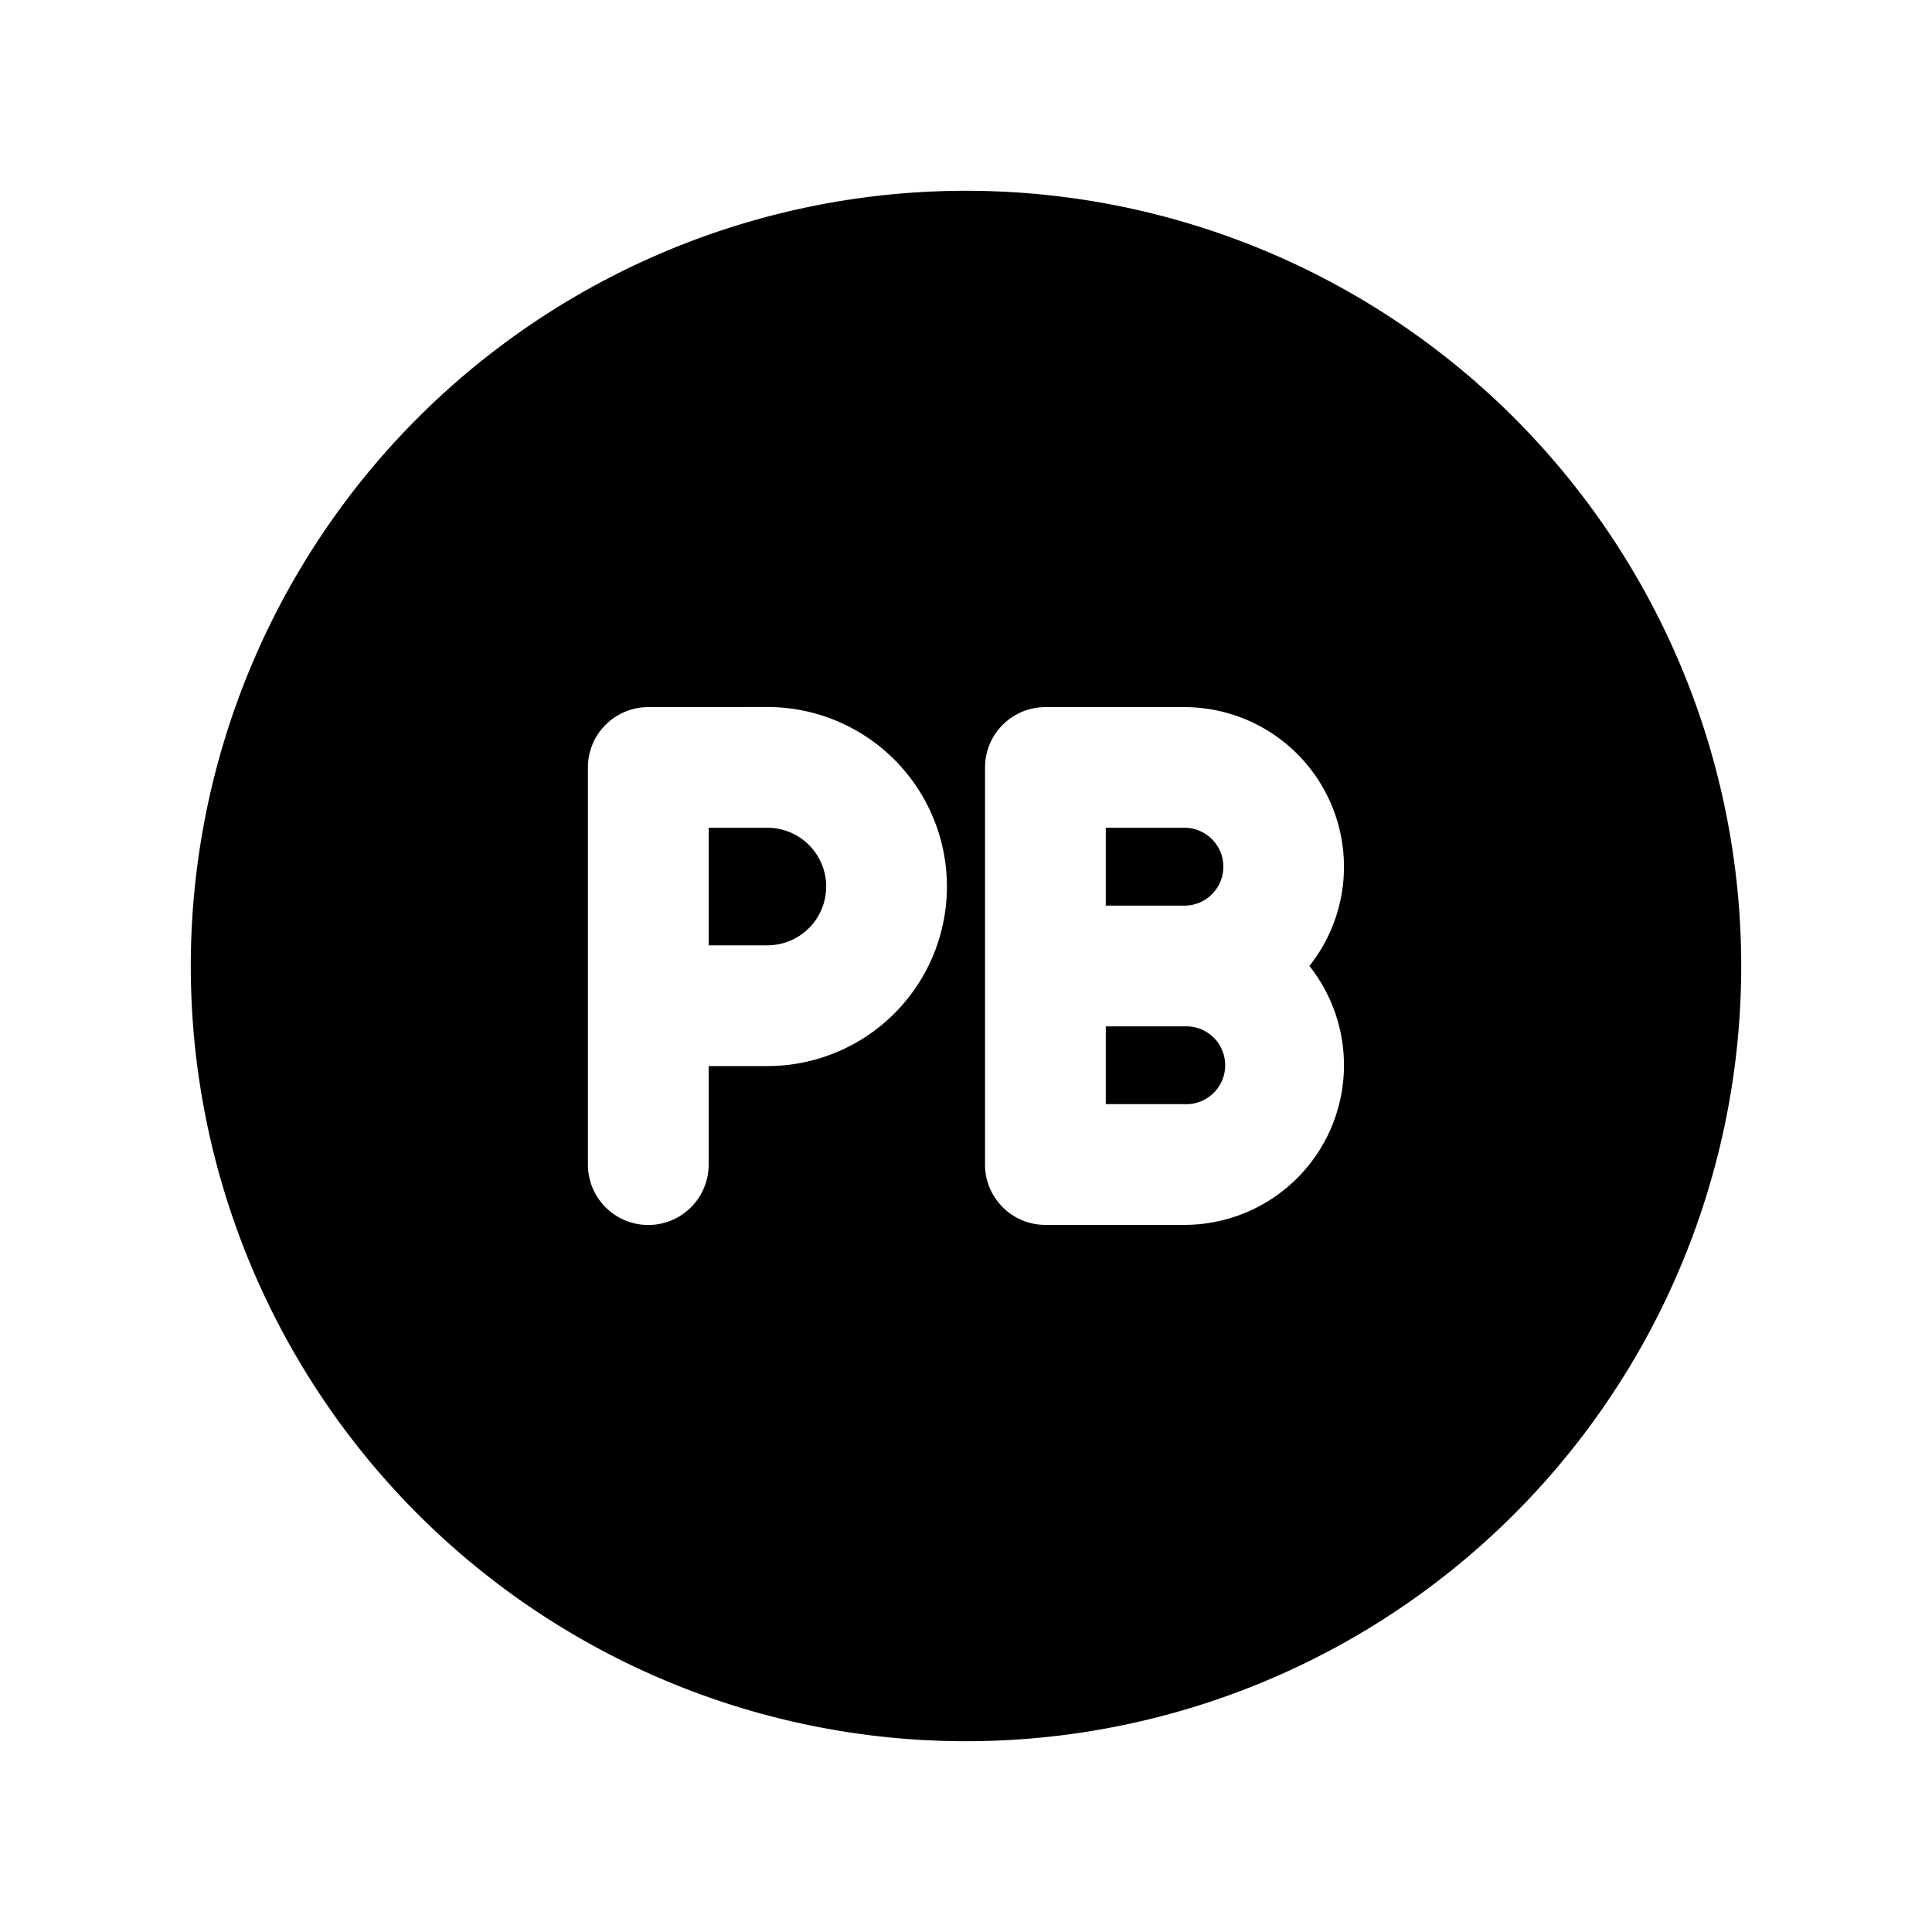 <svg xmlns="http://www.w3.org/2000/svg" width="20" height="20" fill="none" class="persona-icon" viewBox="0 0 20 20"><path fill="currentColor" d="M12.664 8.972c0 .223-.18.403-.403.403h-.814v-.806h.814c.222 0 .403.18.403.403M12.26 10.625a.403.403 0 1 1 0 .805h-.813v-.805zM7.944 9.786h-.608V8.569h.608a.608.608 0 1 1 0 1.217"/><path fill="currentColor" fill-rule="evenodd" d="M1.975 10a8.025 8.025 0 1 1 16.05 0 8.025 8.025 0 0 1-16.05 0m4.736-2.68a.625.625 0 0 0-.625.624v4.112a.625.625 0 0 0 1.25 0v-1.02h.608a1.858 1.858 0 0 0 0-3.717zm4.111 0a.625.625 0 0 0-.625.624v4.111c0 .346.28.625.625.625h1.439A1.653 1.653 0 0 0 13.555 10a1.653 1.653 0 0 0-1.295-2.68z" clip-rule="evenodd"/></svg>